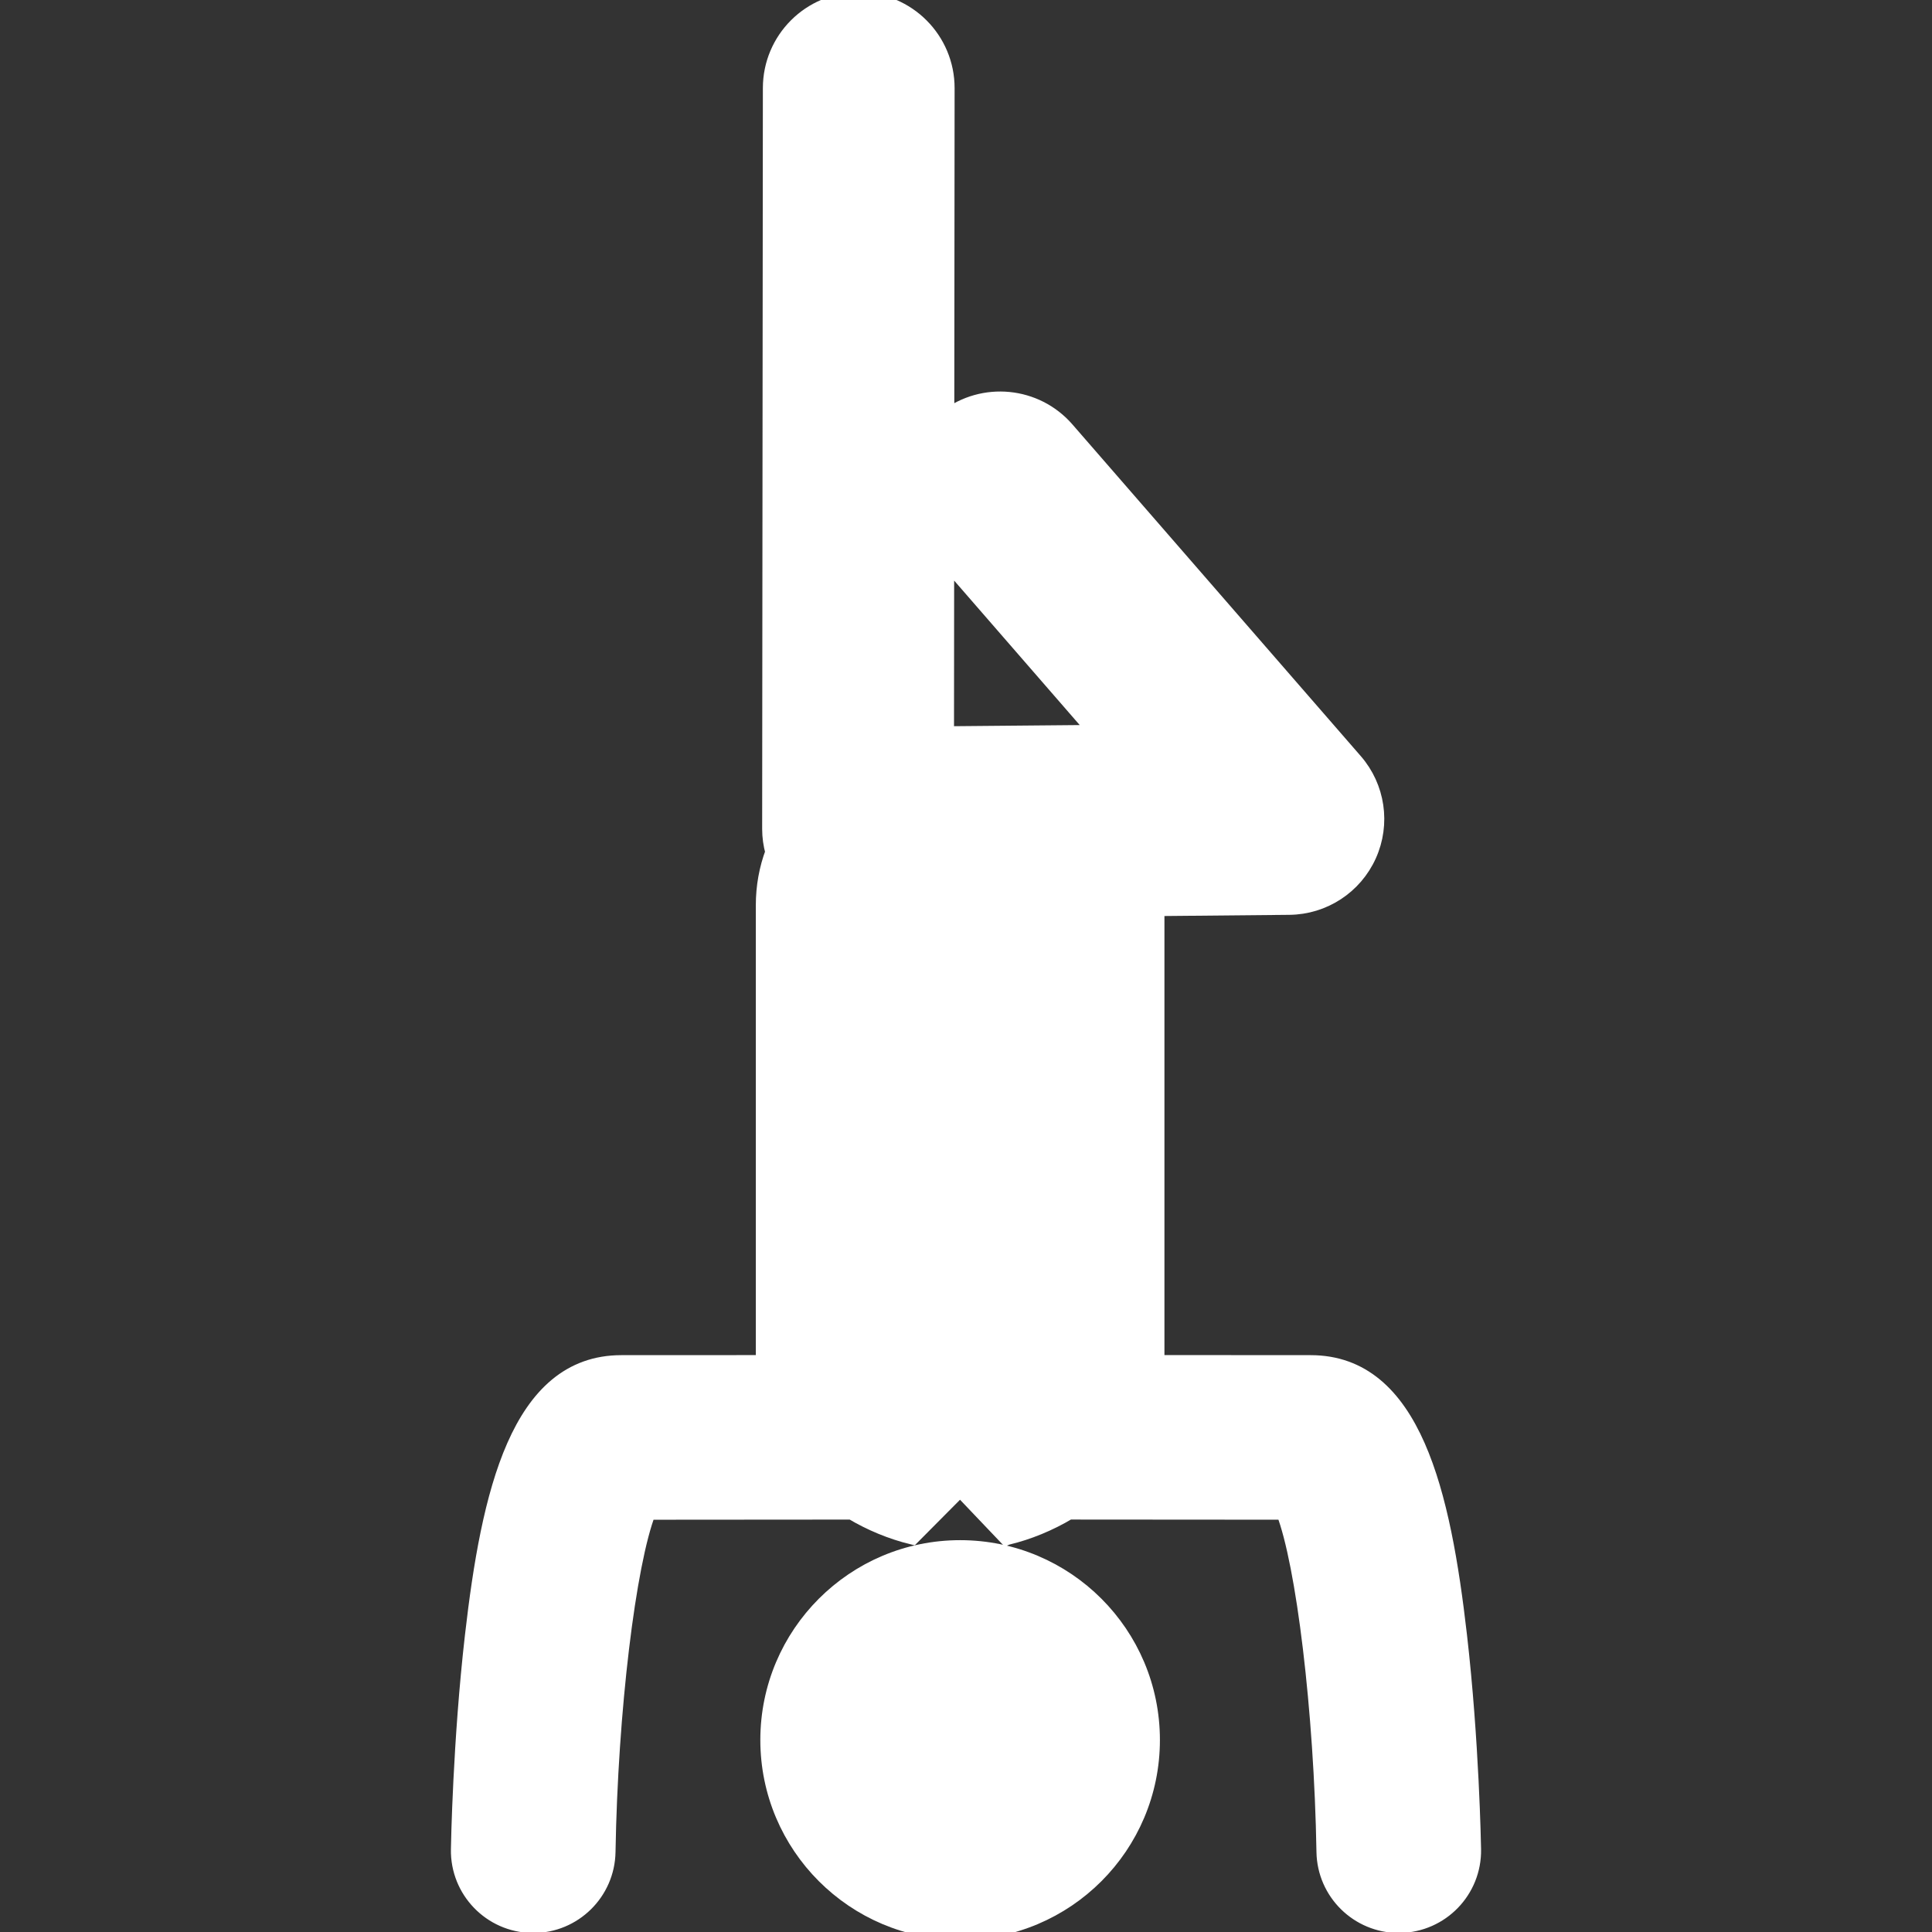<!DOCTYPE svg PUBLIC "-//W3C//DTD SVG 1.1//EN" "http://www.w3.org/Graphics/SVG/1.1/DTD/svg11.dtd">
<!-- Uploaded to: SVG Repo, www.svgrepo.com, Transformed by: SVG Repo Mixer Tools -->
<svg fill="#ffffff" version="1.1" id="Capa_1" xmlns="http://www.w3.org/2000/svg" xmlns:xlink="http://www.w3.org/1999/xlink" width="800px" height="800px" viewBox="0 0 124.532 124.532" xml:space="preserve" stroke="#ffffff">
<rect x="0" y="0" width="124.532" height="124.532" fill="#333333" stroke="none"/>
<g id="SVGRepo_bgCarrier" stroke-width="0"/>
<g id="SVGRepo_tracerCarrier" stroke-linecap="round" stroke-linejoin="round"/>
<g id="SVGRepo_iconCarrier"> <g> <g> <path d="M61.889,99.775c-6.836,0-12.38,5.543-12.38,12.38c0.001,6.833,5.544,12.375,12.38,12.377 c6.835,0,12.377-5.544,12.376-12.377C74.266,105.318,68.725,99.775,61.889,99.775z"/> <path d="M94.06,105.424c-1.047-9.127-2.934-17.574-9.579-17.574c-2.525,0-6.491-0.002-9.924-0.006V58.549l8.545-0.081 c2.216-0.021,4.216-1.327,5.125-3.348c0.909-2.02,0.561-4.386-0.893-6.057L68.748,27.685c-1.979-2.276-5.375-2.589-7.737-0.777 l0.02-21.223C61.035,2.548,58.494,0.004,55.357,0c-0.002,0-0.003,0-0.005,0c-3.134,0-5.676,2.539-5.679,5.675l-0.046,47.759 c-0.001,0.515,0.075,1.016,0.203,1.491c-0.395,1.061-0.612,2.208-0.612,3.431l0.001,29.49c-3.246,0.002-6.828,0.004-9.171,0.004 c-6.646,0-8.531,8.447-9.579,17.574c-0.782,6.813-0.9,13.506-0.904,13.786c-0.043,2.653,2.071,4.841,4.725,4.884 c0.028,0,0.055,0.002,0.082,0.002c2.616,0,4.759-2.103,4.803-4.728c0.151-9.099,1.312-18.601,2.601-21.91 c4.116,0,10.129-0.006,13.127-0.01c1.221,0.729,2.549,1.276,3.902,1.608l3.084-3.104l2.989,3.139 c0.011-0.005,0.021-0.002,0.03-0.007c1.385-0.331,2.743-0.892,3.989-1.638c2.632,0.002,9.372,0.01,13.858,0.01 c1.288,3.311,2.447,12.812,2.601,21.91c0.043,2.625,2.187,4.727,4.803,4.727c0.027,0,0.055-0.002,0.081-0.002 c2.654-0.043,4.769-2.229,4.727-4.883C94.961,118.93,94.843,112.238,94.06,105.424z M70.685,47.226l-9.692,0.088l0.01-11.228 L70.685,47.226z"/> </g> </g> </g>
</svg>